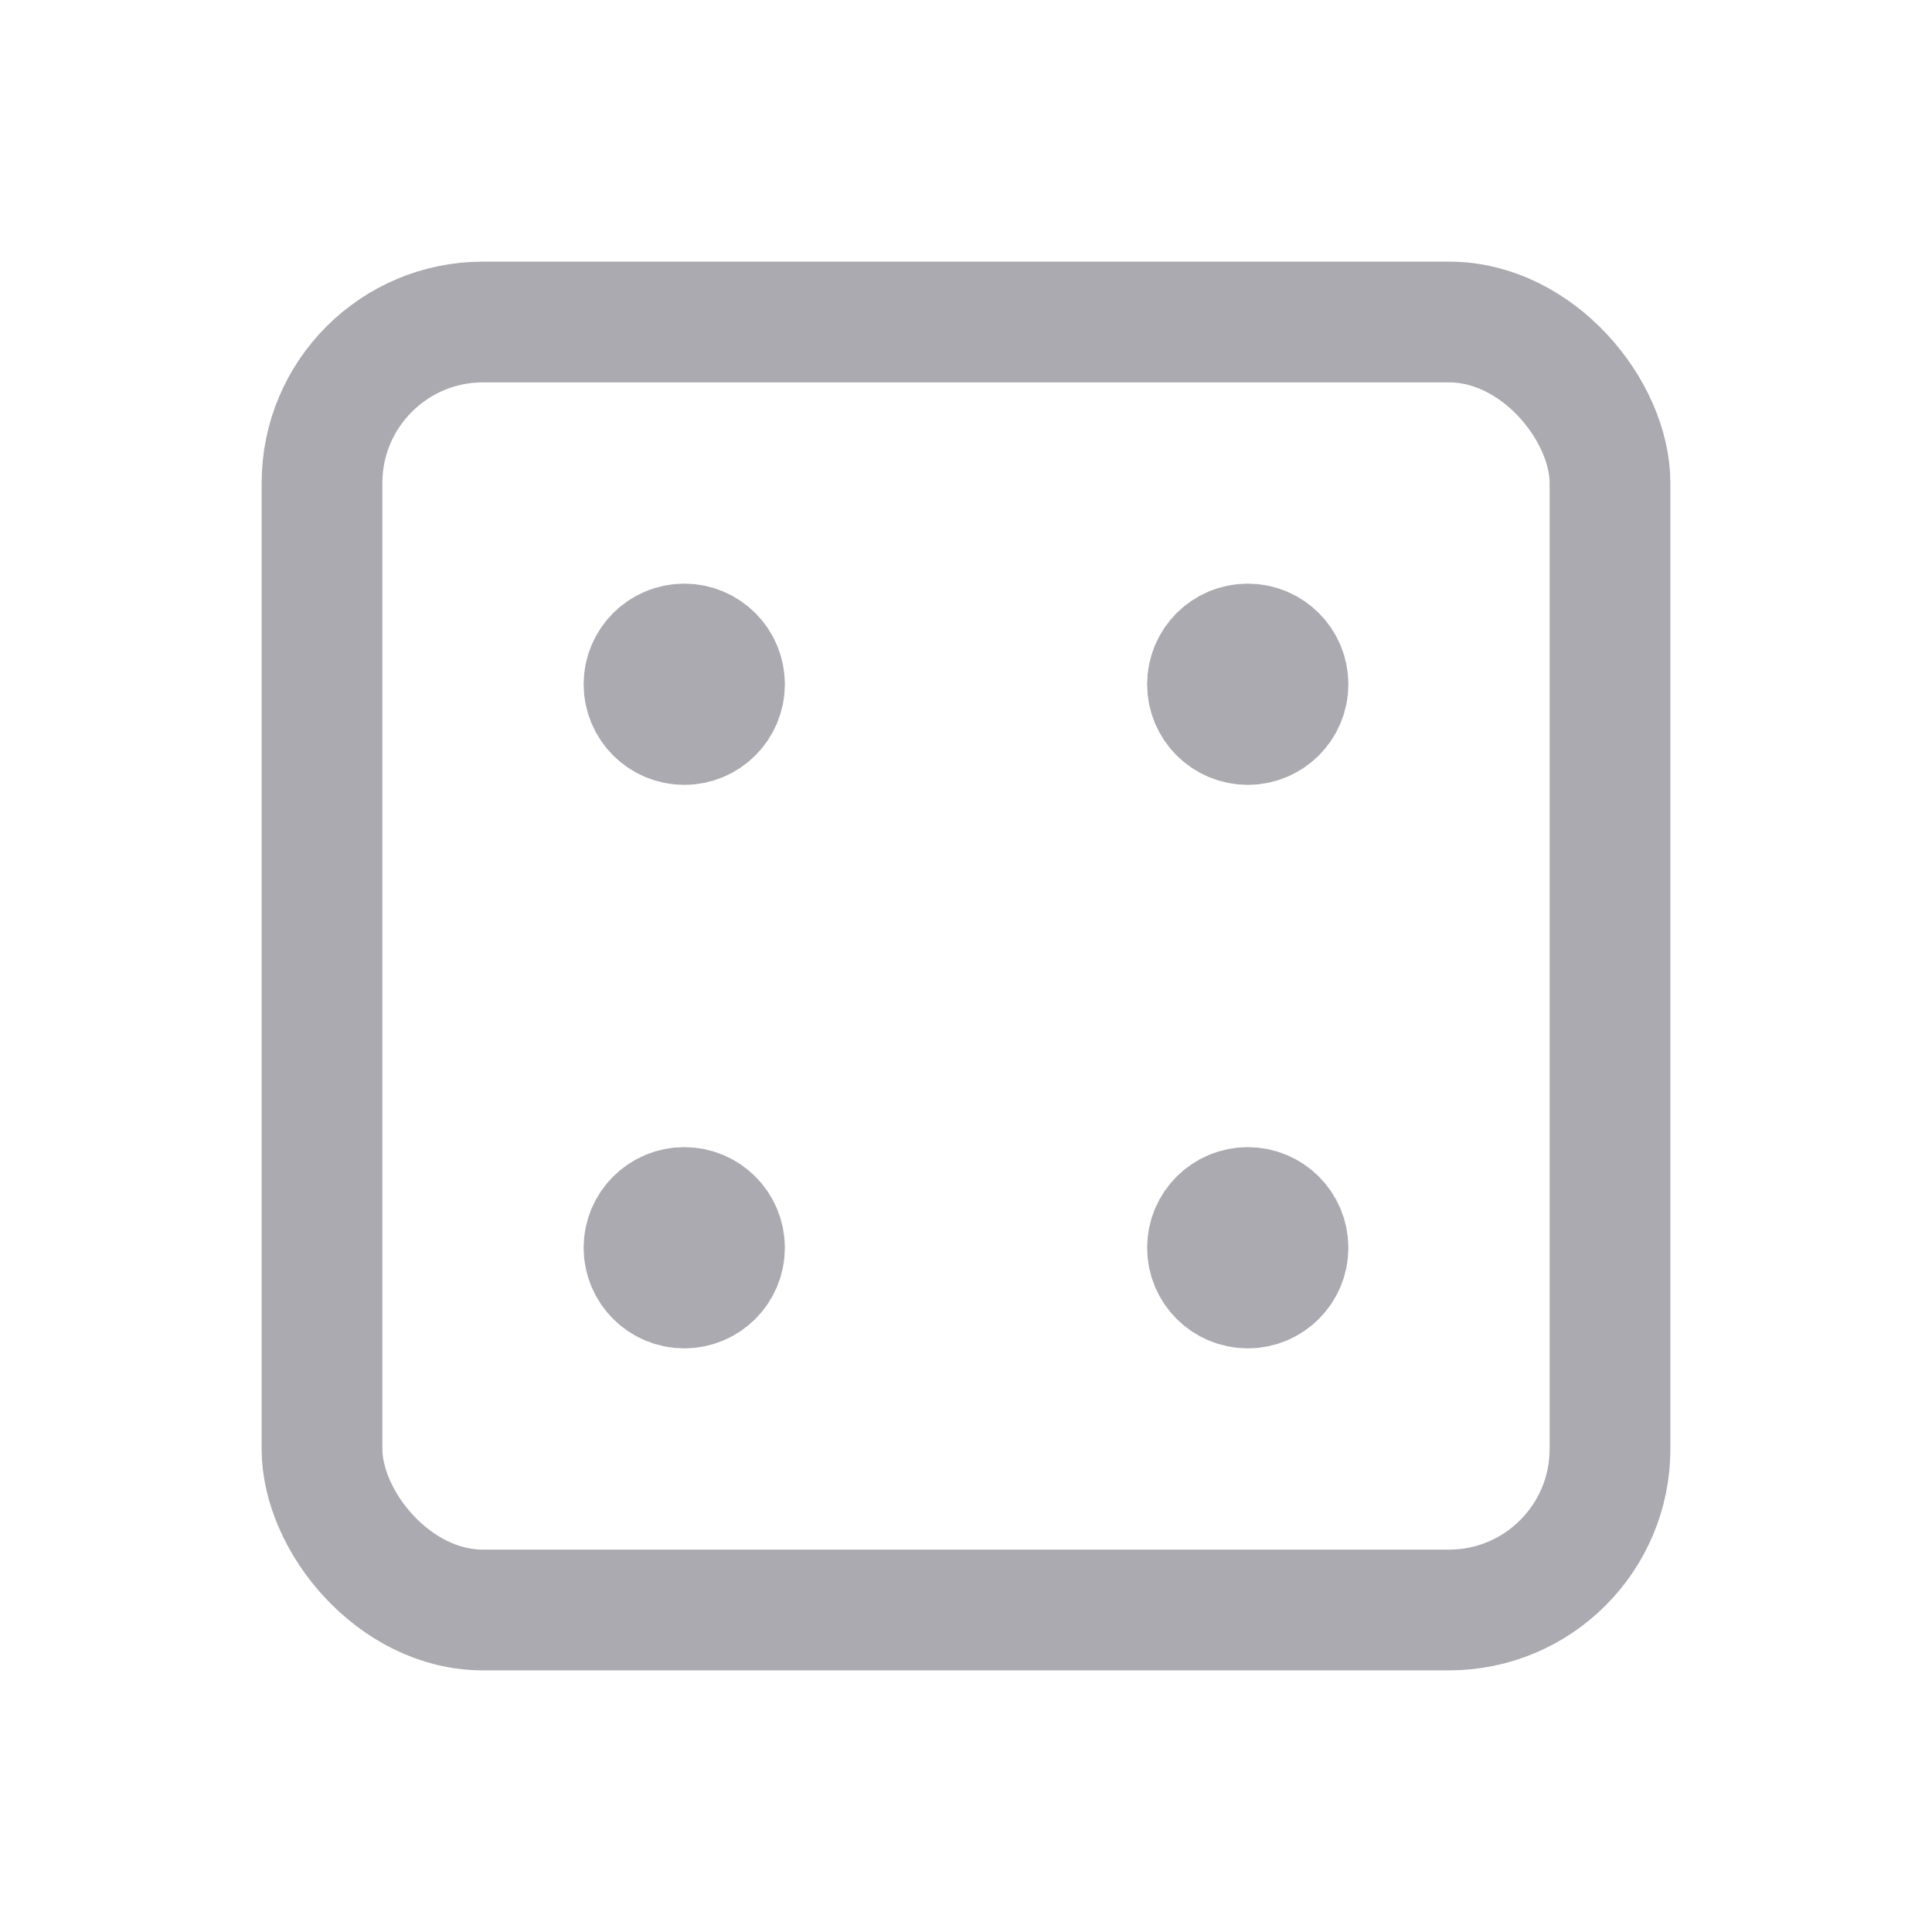 <svg width="24" height="24" viewBox="0 0 24 24" fill="none" xmlns="http://www.w3.org/2000/svg">
<rect x="4" y="4" width="16" height="16" rx="2" stroke="#ACAAB1" stroke-width="1.5" stroke-linecap="round" stroke-linejoin="round"/>
<circle cx="8.5" cy="8.5" r="0.5" fill="#ACAAB1" stroke="#ACAAB1" stroke-width="1.5" stroke-linecap="round" stroke-linejoin="round"/>
<circle cx="15.5" cy="8.5" r="0.5" fill="#ACAAB1" stroke="#ACAAB1" stroke-width="1.5" stroke-linecap="round" stroke-linejoin="round"/>
<circle cx="15.5" cy="15.5" r="0.5" fill="#ACAAB1" stroke="#ACAAB1" stroke-width="1.5" stroke-linecap="round" stroke-linejoin="round"/>
<circle cx="8.5" cy="15.5" r="0.5" fill="#ACAAB1" stroke="#ACAAB1" stroke-width="1.5" stroke-linecap="round" stroke-linejoin="round"/>
</svg>
